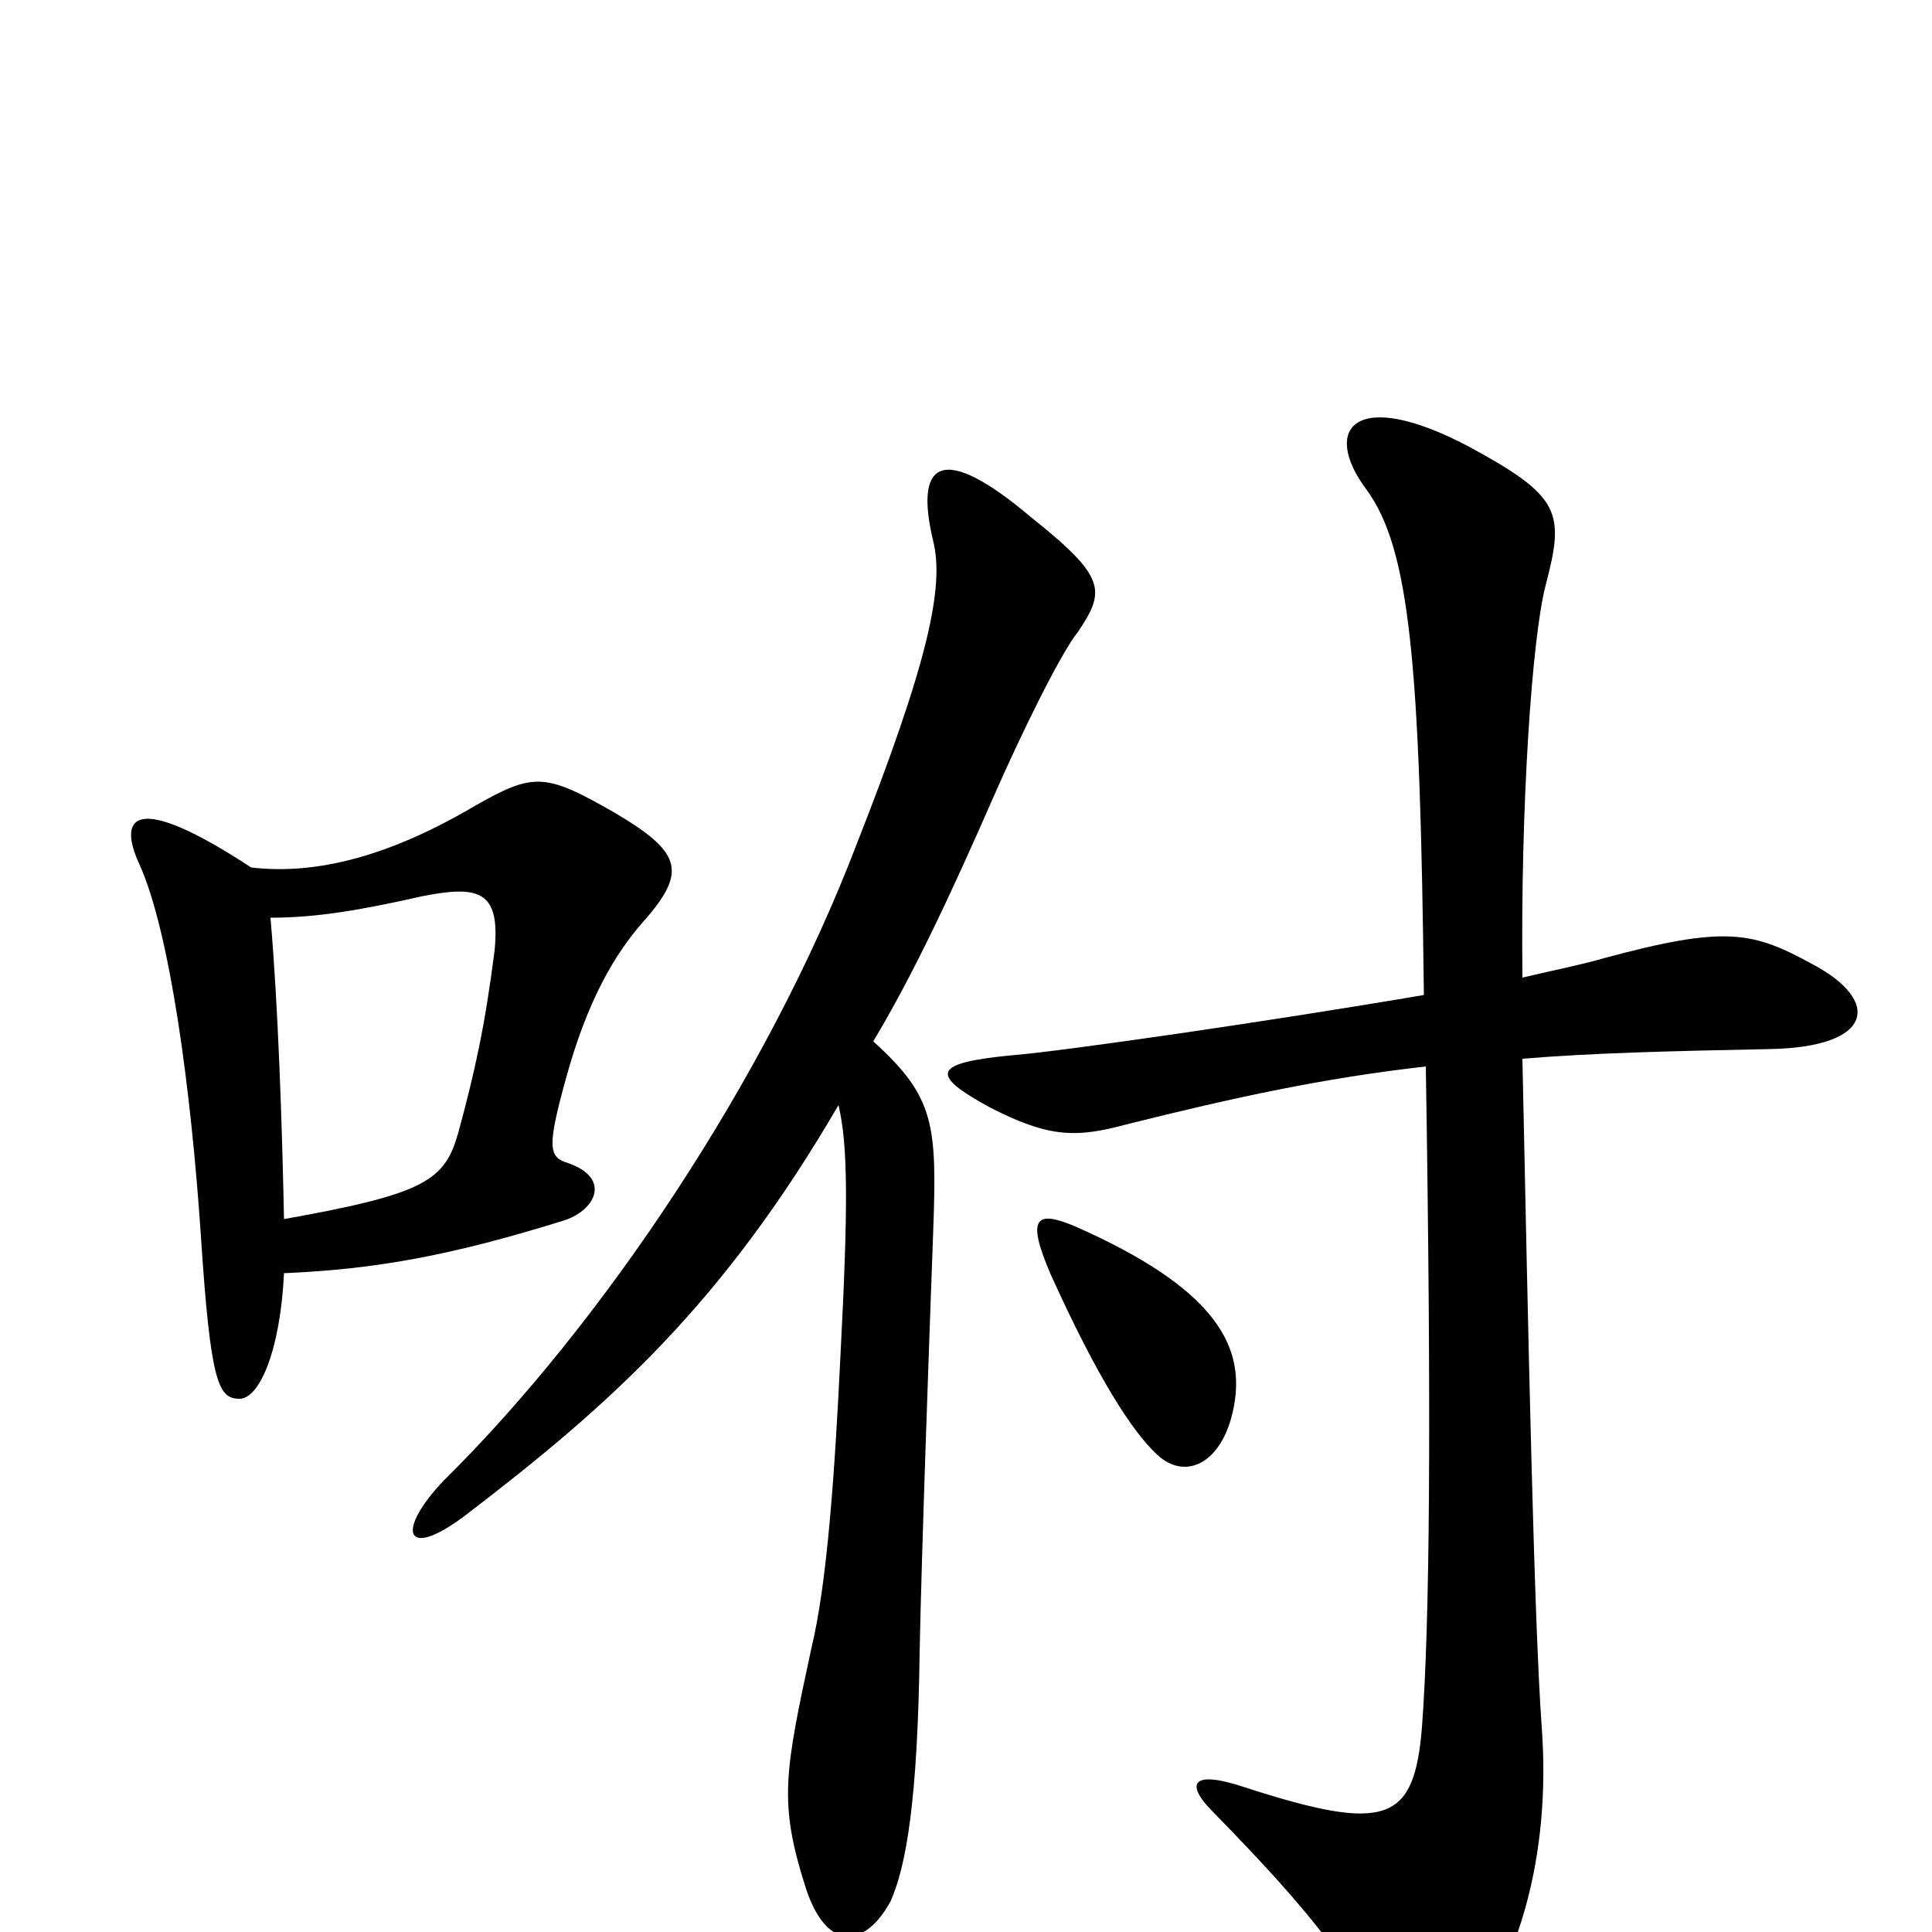 <svg xmlns="http://www.w3.org/2000/svg" viewBox="0 -1000 1000 1000">
	<path fill="#000000" d="M333 -523C356 -549 353 -559 317 -580C282 -600 276 -600 246 -583C202 -557 164 -547 130 -551C69 -591 61 -577 72 -553C88 -518 99 -435 104 -360C109 -284 113 -276 124 -276C134 -276 145 -300 147 -341C194 -343 233 -350 291 -368C308 -373 317 -390 294 -398C284 -401 283 -406 293 -442C304 -482 318 -506 333 -523ZM558 -673C572 -694 573 -701 534 -732C488 -771 473 -762 483 -720C489 -696 480 -656 443 -562C397 -442 312 -315 230 -234C205 -208 209 -192 240 -215C316 -273 374 -325 434 -428C439 -407 439 -375 435 -298C432 -236 428 -180 420 -147C406 -82 403 -67 417 -23C428 11 448 8 461 -16C469 -34 475 -68 476 -145C477 -196 481 -308 483 -362C485 -418 484 -432 452 -461C473 -496 493 -539 514 -587C528 -619 549 -662 558 -673ZM938 -501C907 -518 893 -521 830 -504C820 -501 805 -498 788 -494C787 -584 793 -670 800 -697C810 -735 808 -743 760 -769C701 -800 684 -778 707 -747C730 -716 735 -656 737 -485C655 -471 550 -456 526 -454C482 -450 481 -444 512 -427C543 -411 557 -411 583 -418C639 -432 685 -442 738 -448C741 -261 740 -159 736 -106C732 -57 718 -51 644 -75C617 -84 613 -77 628 -62C671 -18 691 6 718 49C730 68 743 71 759 51C785 17 803 -38 798 -106C794 -161 791 -309 788 -452C824 -455 866 -456 916 -457C970 -458 974 -482 938 -501ZM639 -274C644 -305 627 -334 557 -365C536 -374 531 -370 544 -340C568 -287 586 -259 599 -247C614 -233 634 -243 639 -274ZM256 -508C251 -469 246 -446 237 -413C230 -389 220 -382 147 -369C146 -418 144 -479 140 -525C164 -525 187 -529 218 -536C248 -542 259 -539 256 -508Z"/>
</svg>